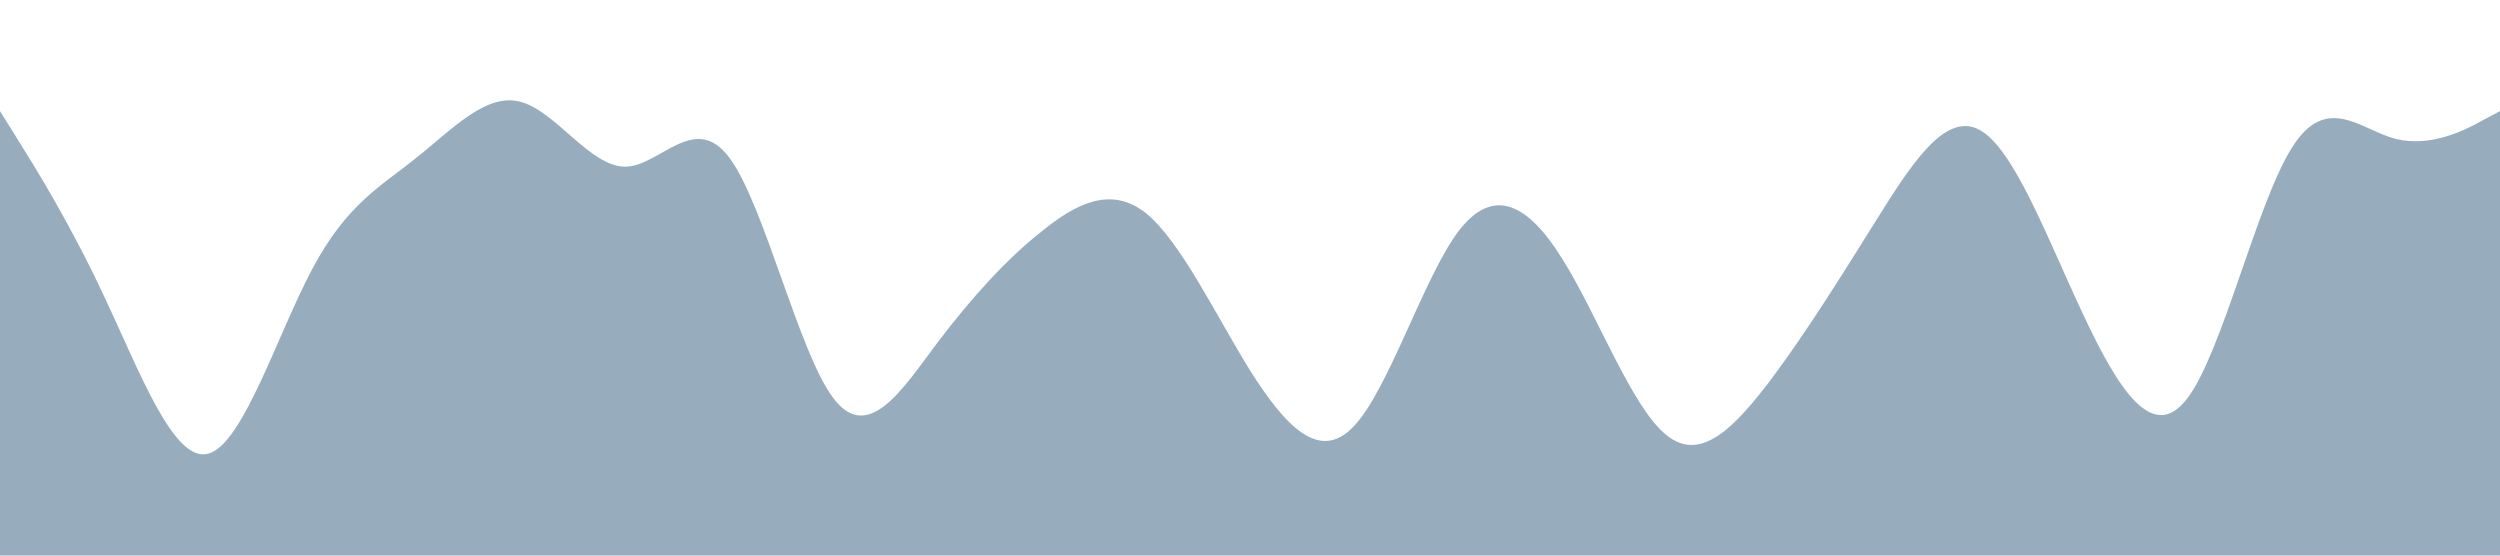 <?xml version="1.0" standalone="no"?><svg xmlns="http://www.w3.org/2000/svg" viewBox="0 0 1440 320"><path fill="#97ADBD" fill-opacity="1" d="M0,64L10,80C20,96,40,128,60,170.7C80,213,100,267,120,261.3C140,256,160,192,180,154.7C200,117,220,107,240,90.7C260,75,280,53,300,58.7C320,64,340,96,360,96C380,96,400,64,420,90.7C440,117,460,203,480,229.3C500,256,520,224,540,197.3C560,171,580,149,600,133.3C620,117,640,107,660,122.7C680,139,700,181,720,213.3C740,245,760,267,780,245.3C800,224,820,160,840,133.3C860,107,880,117,900,149.3C920,181,940,235,960,250.7C980,267,1000,245,1020,218.7C1040,192,1060,160,1080,128C1100,96,1120,64,1140,74.7C1160,85,1180,139,1200,181.3C1220,224,1240,256,1260,229.3C1280,203,1300,117,1320,85.3C1340,53,1360,75,1380,80C1400,85,1420,75,1430,69.3L1440,64L1440,320L1430,320C1420,320,1400,320,1380,320C1360,320,1340,320,1320,320C1300,320,1280,320,1260,320C1240,320,1220,320,1200,320C1180,320,1160,320,1140,320C1120,320,1100,320,1080,320C1060,320,1040,320,1020,320C1000,320,980,320,960,320C940,320,920,320,900,320C880,320,860,320,840,320C820,320,800,320,780,320C760,320,740,320,720,320C700,320,680,320,660,320C640,320,620,320,600,320C580,320,560,320,540,320C520,320,500,320,480,320C460,320,440,320,420,320C400,320,380,320,360,320C340,320,320,320,300,320C280,320,260,320,240,320C220,320,200,320,180,320C160,320,140,320,120,320C100,320,80,320,60,320C40,320,20,320,10,320L0,320Z"></path></svg>